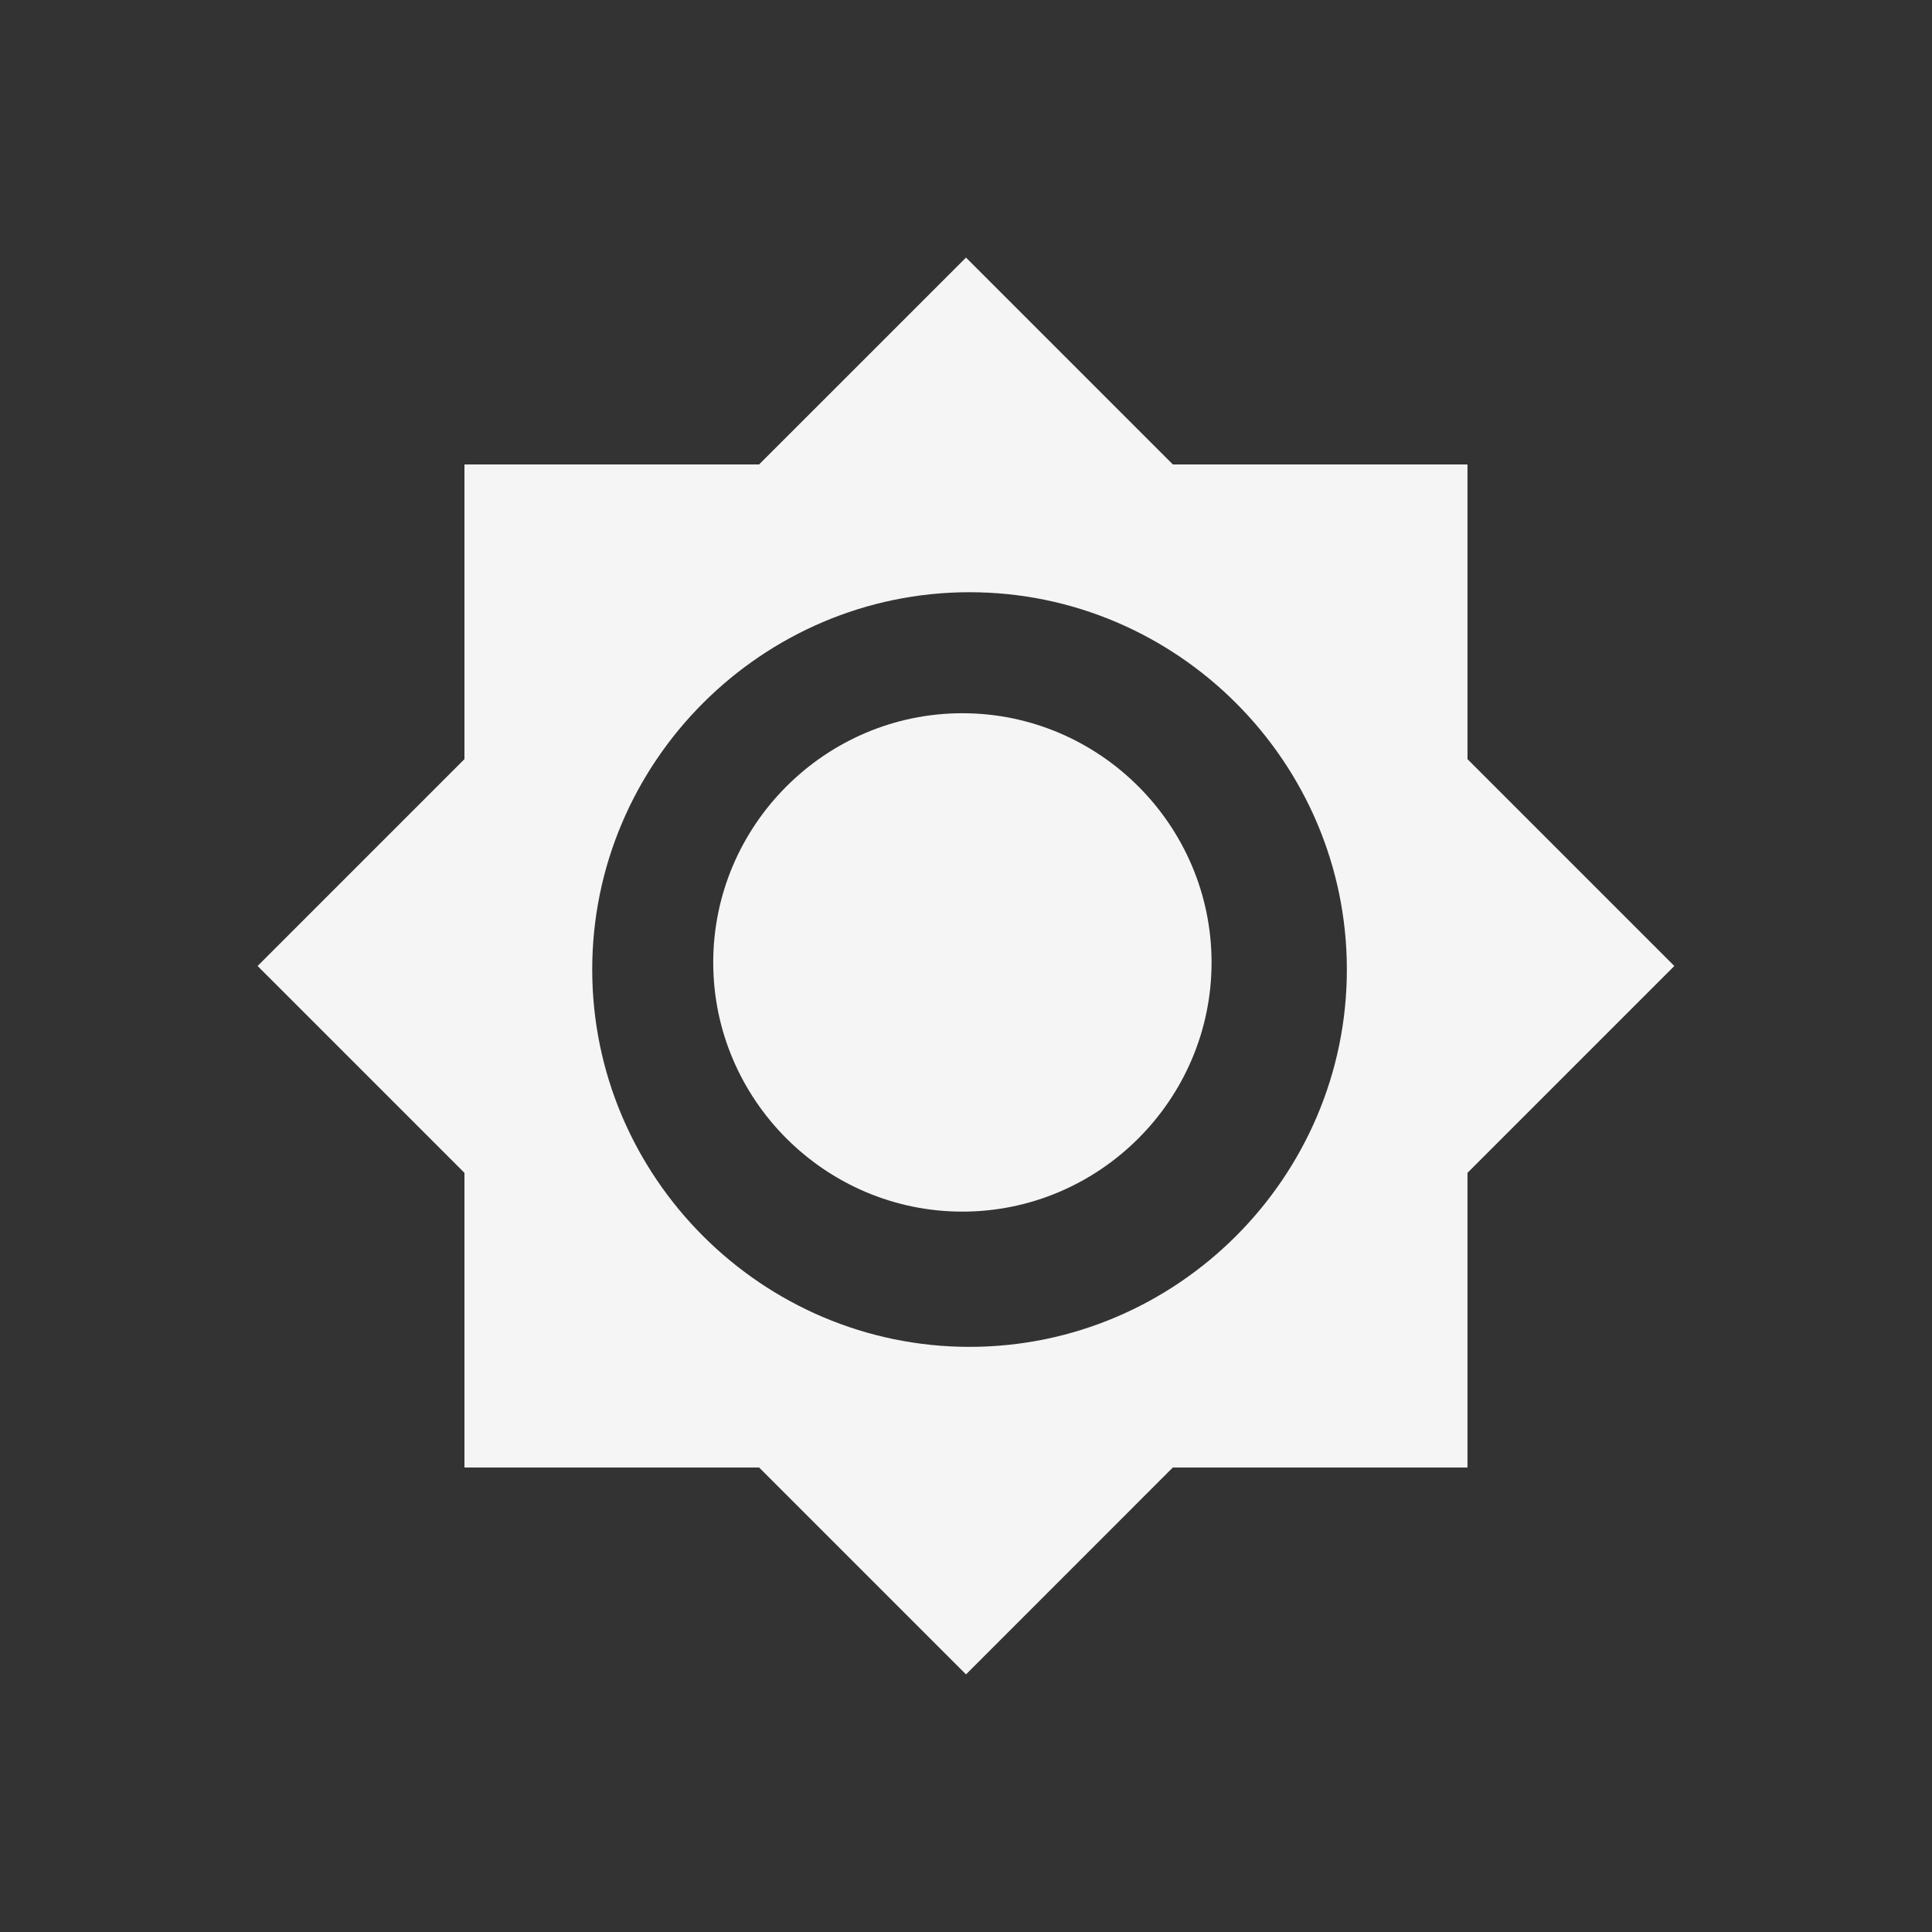 <svg xmlns="http://www.w3.org/2000/svg" xmlns:xlink="http://www.w3.org/1999/xlink" preserveAspectRatio="xMidYMid" width="30" height="30" viewBox="0 0 30 30">
  <rect x="0" y="0" width="30" height="30" fill="#333333" stroke="none"/>
  <defs>
    <style>
      .cls-1 {
        fill: #f5f5f5;
        fill-rule: evenodd;
      }
    </style>
  </defs>
  <g id="artboard-1">
    <path d="M22.787,11.788 L22.787,7.212 L18.212,7.212 L15.000,4.000 L11.787,7.212 L7.212,7.212 L7.212,11.788 L4.000,15.000 L7.212,18.212 L7.212,22.787 L11.787,22.787 L15.000,26.000 L18.212,22.787 L22.787,22.787 L22.787,18.212 L25.999,15.000 L22.787,11.788 L22.787,11.788 L22.787,11.788 L22.787,11.788 ZM15.055,20.914 C11.832,20.914 9.196,18.278 9.196,15.055 C9.196,11.833 11.832,9.196 15.055,9.196 C18.277,9.196 20.914,11.833 20.914,15.055 C20.914,18.278 18.277,20.914 15.055,20.914 L15.055,20.914 L15.055,20.914 L15.055,20.914 ZM14.944,11.075 C12.816,11.075 11.075,12.816 11.075,14.945 C11.075,17.073 12.816,18.814 14.944,18.814 C17.072,18.814 18.813,17.073 18.813,14.945 C18.813,12.816 17.072,11.075 14.944,11.075 L14.944,11.075 L14.944,11.075 L14.944,11.075 Z" class="cls-1"/>
  </g>
</svg>
